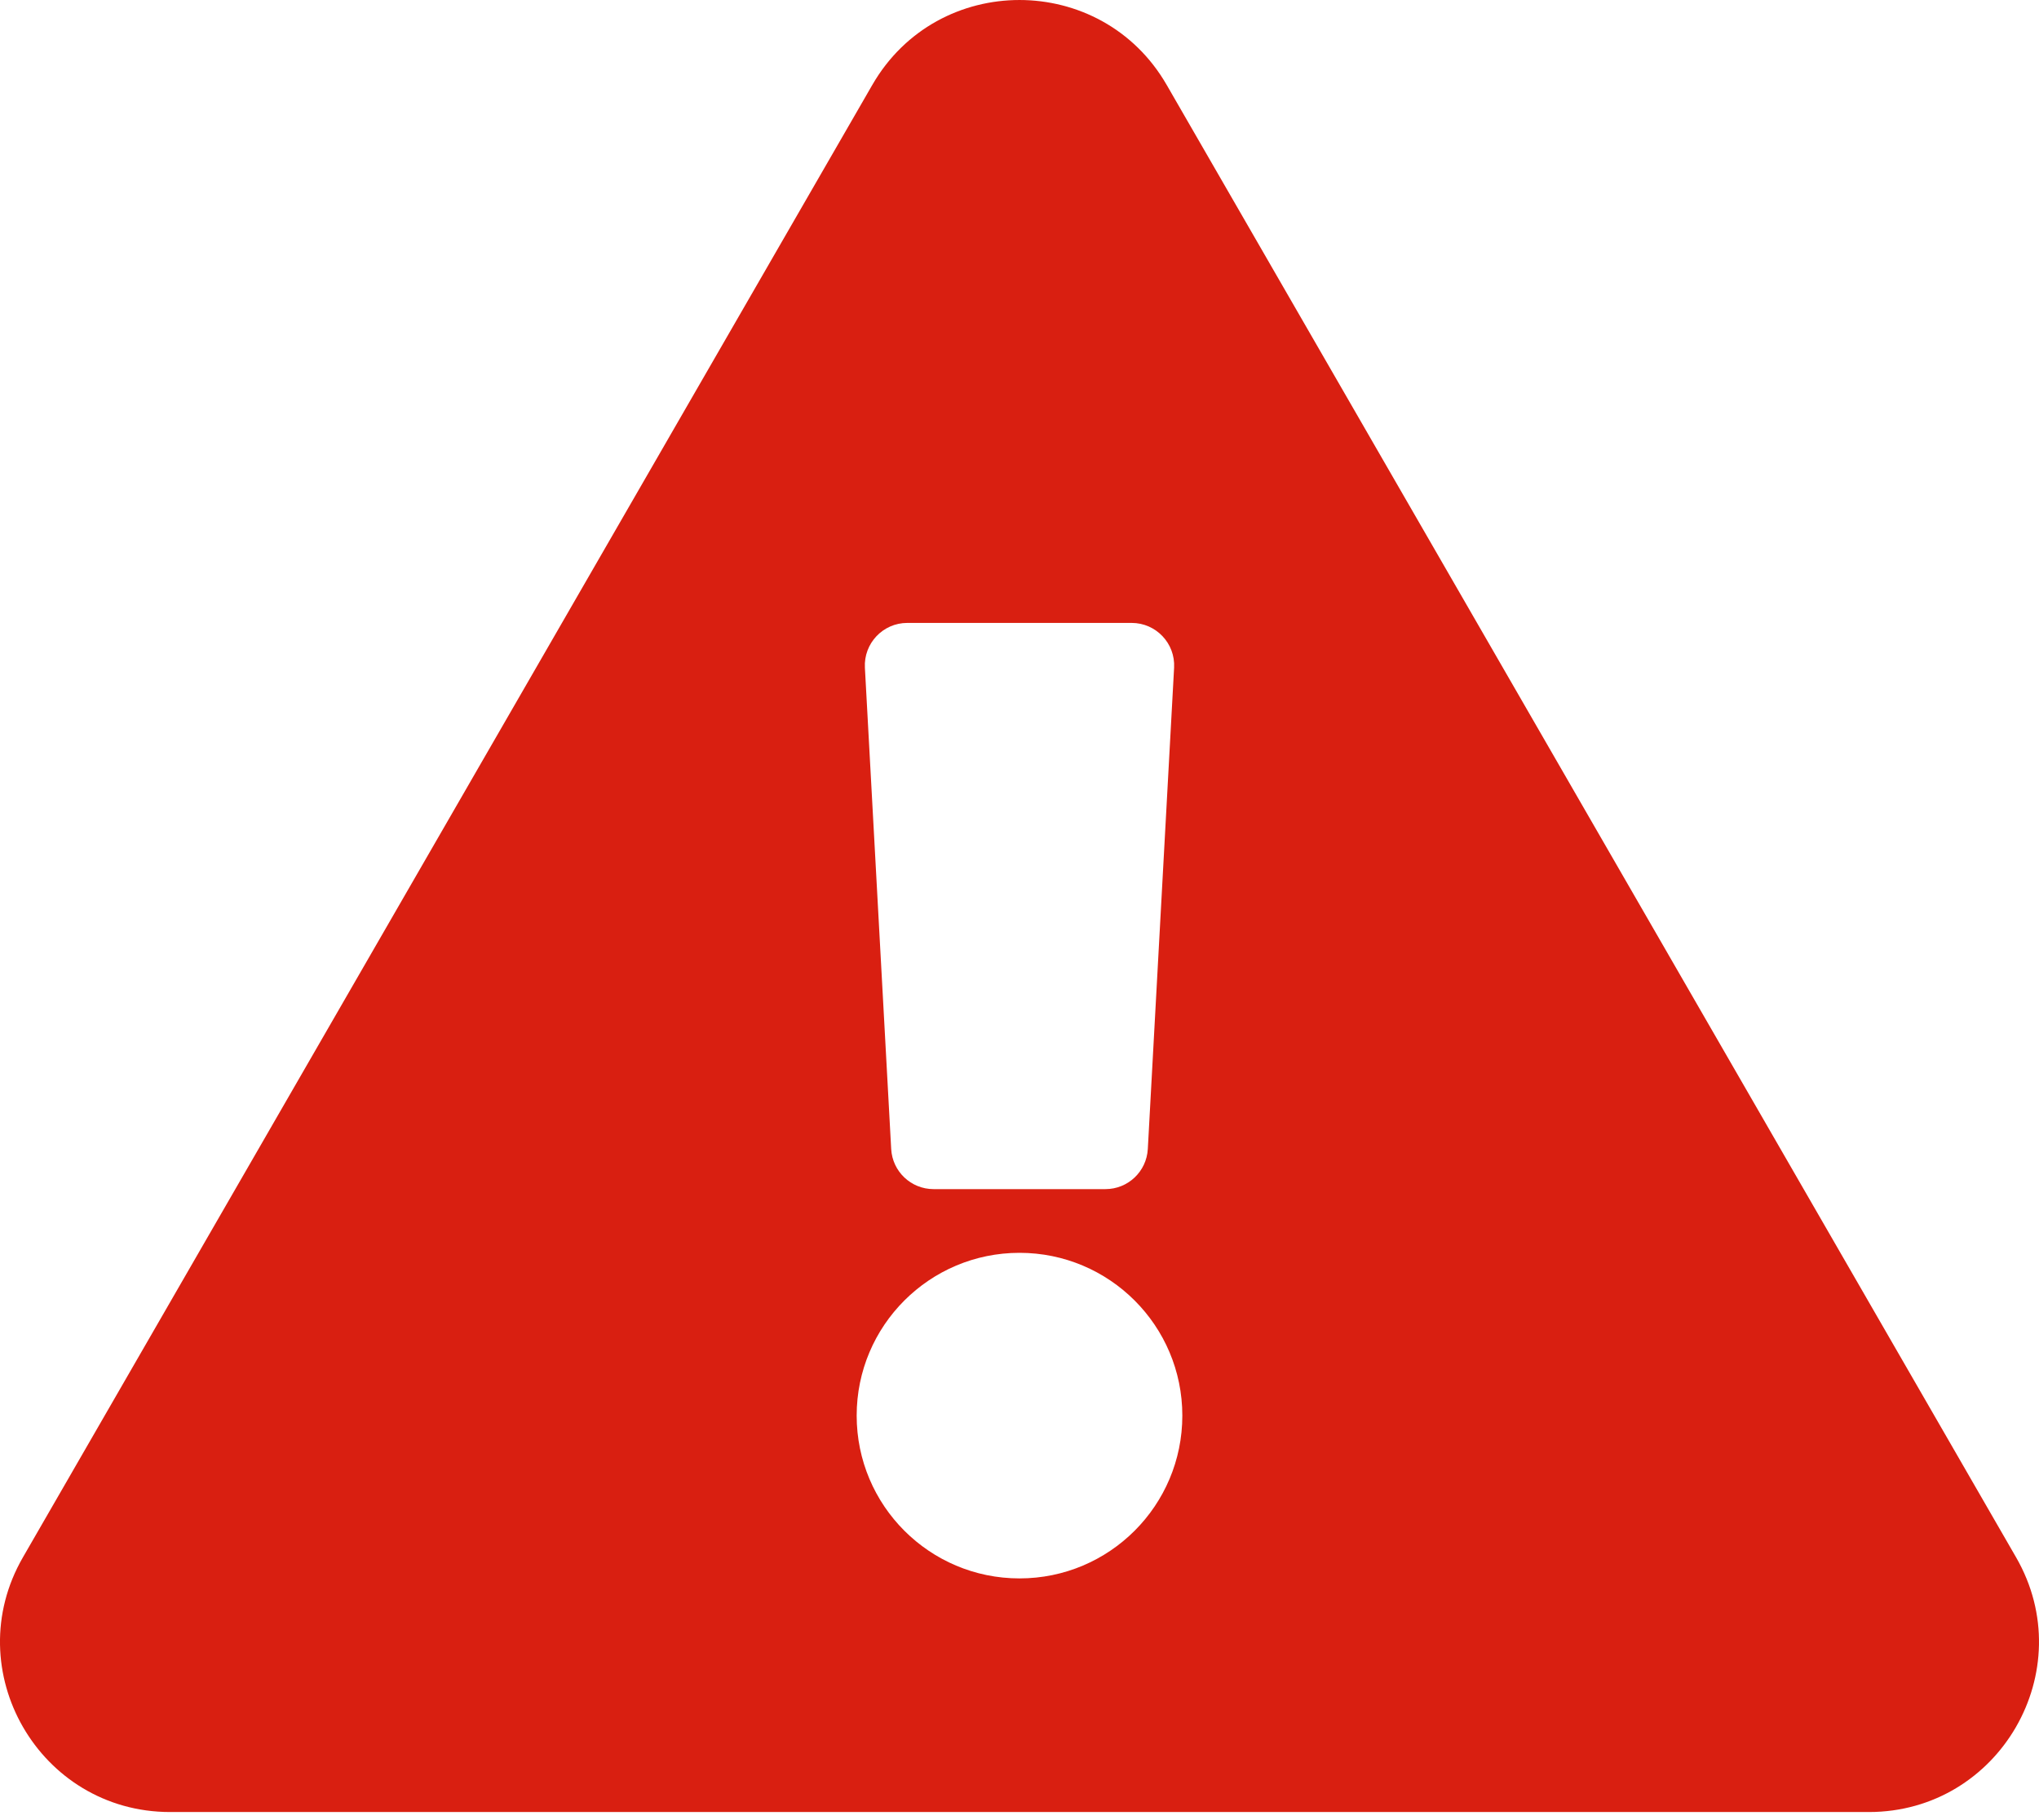 <svg width="28" height="25" viewBox="0 0 28 25" fill="none" xmlns="http://www.w3.org/2000/svg">
<path d="M27.685 21.39C28.582 22.945 27.456 24.889 25.664 24.889H2.336C0.54 24.889 -0.581 22.942 0.315 21.39L11.979 1.166C12.877 -0.39 15.125 -0.387 16.021 1.166L27.685 21.39ZM14 17.208C12.765 17.208 11.764 18.209 11.764 19.444C11.764 20.679 12.765 21.68 14 21.68C15.235 21.68 16.236 20.679 16.236 19.444C16.236 18.209 15.235 17.208 14 17.208ZM11.877 9.171L12.238 15.782C12.255 16.091 12.51 16.333 12.82 16.333H15.18C15.49 16.333 15.745 16.091 15.762 15.782L16.123 9.171C16.141 8.837 15.875 8.556 15.54 8.556H12.459C12.125 8.556 11.859 8.837 11.877 9.171Z" fill="#D91F11"/>
</svg>

